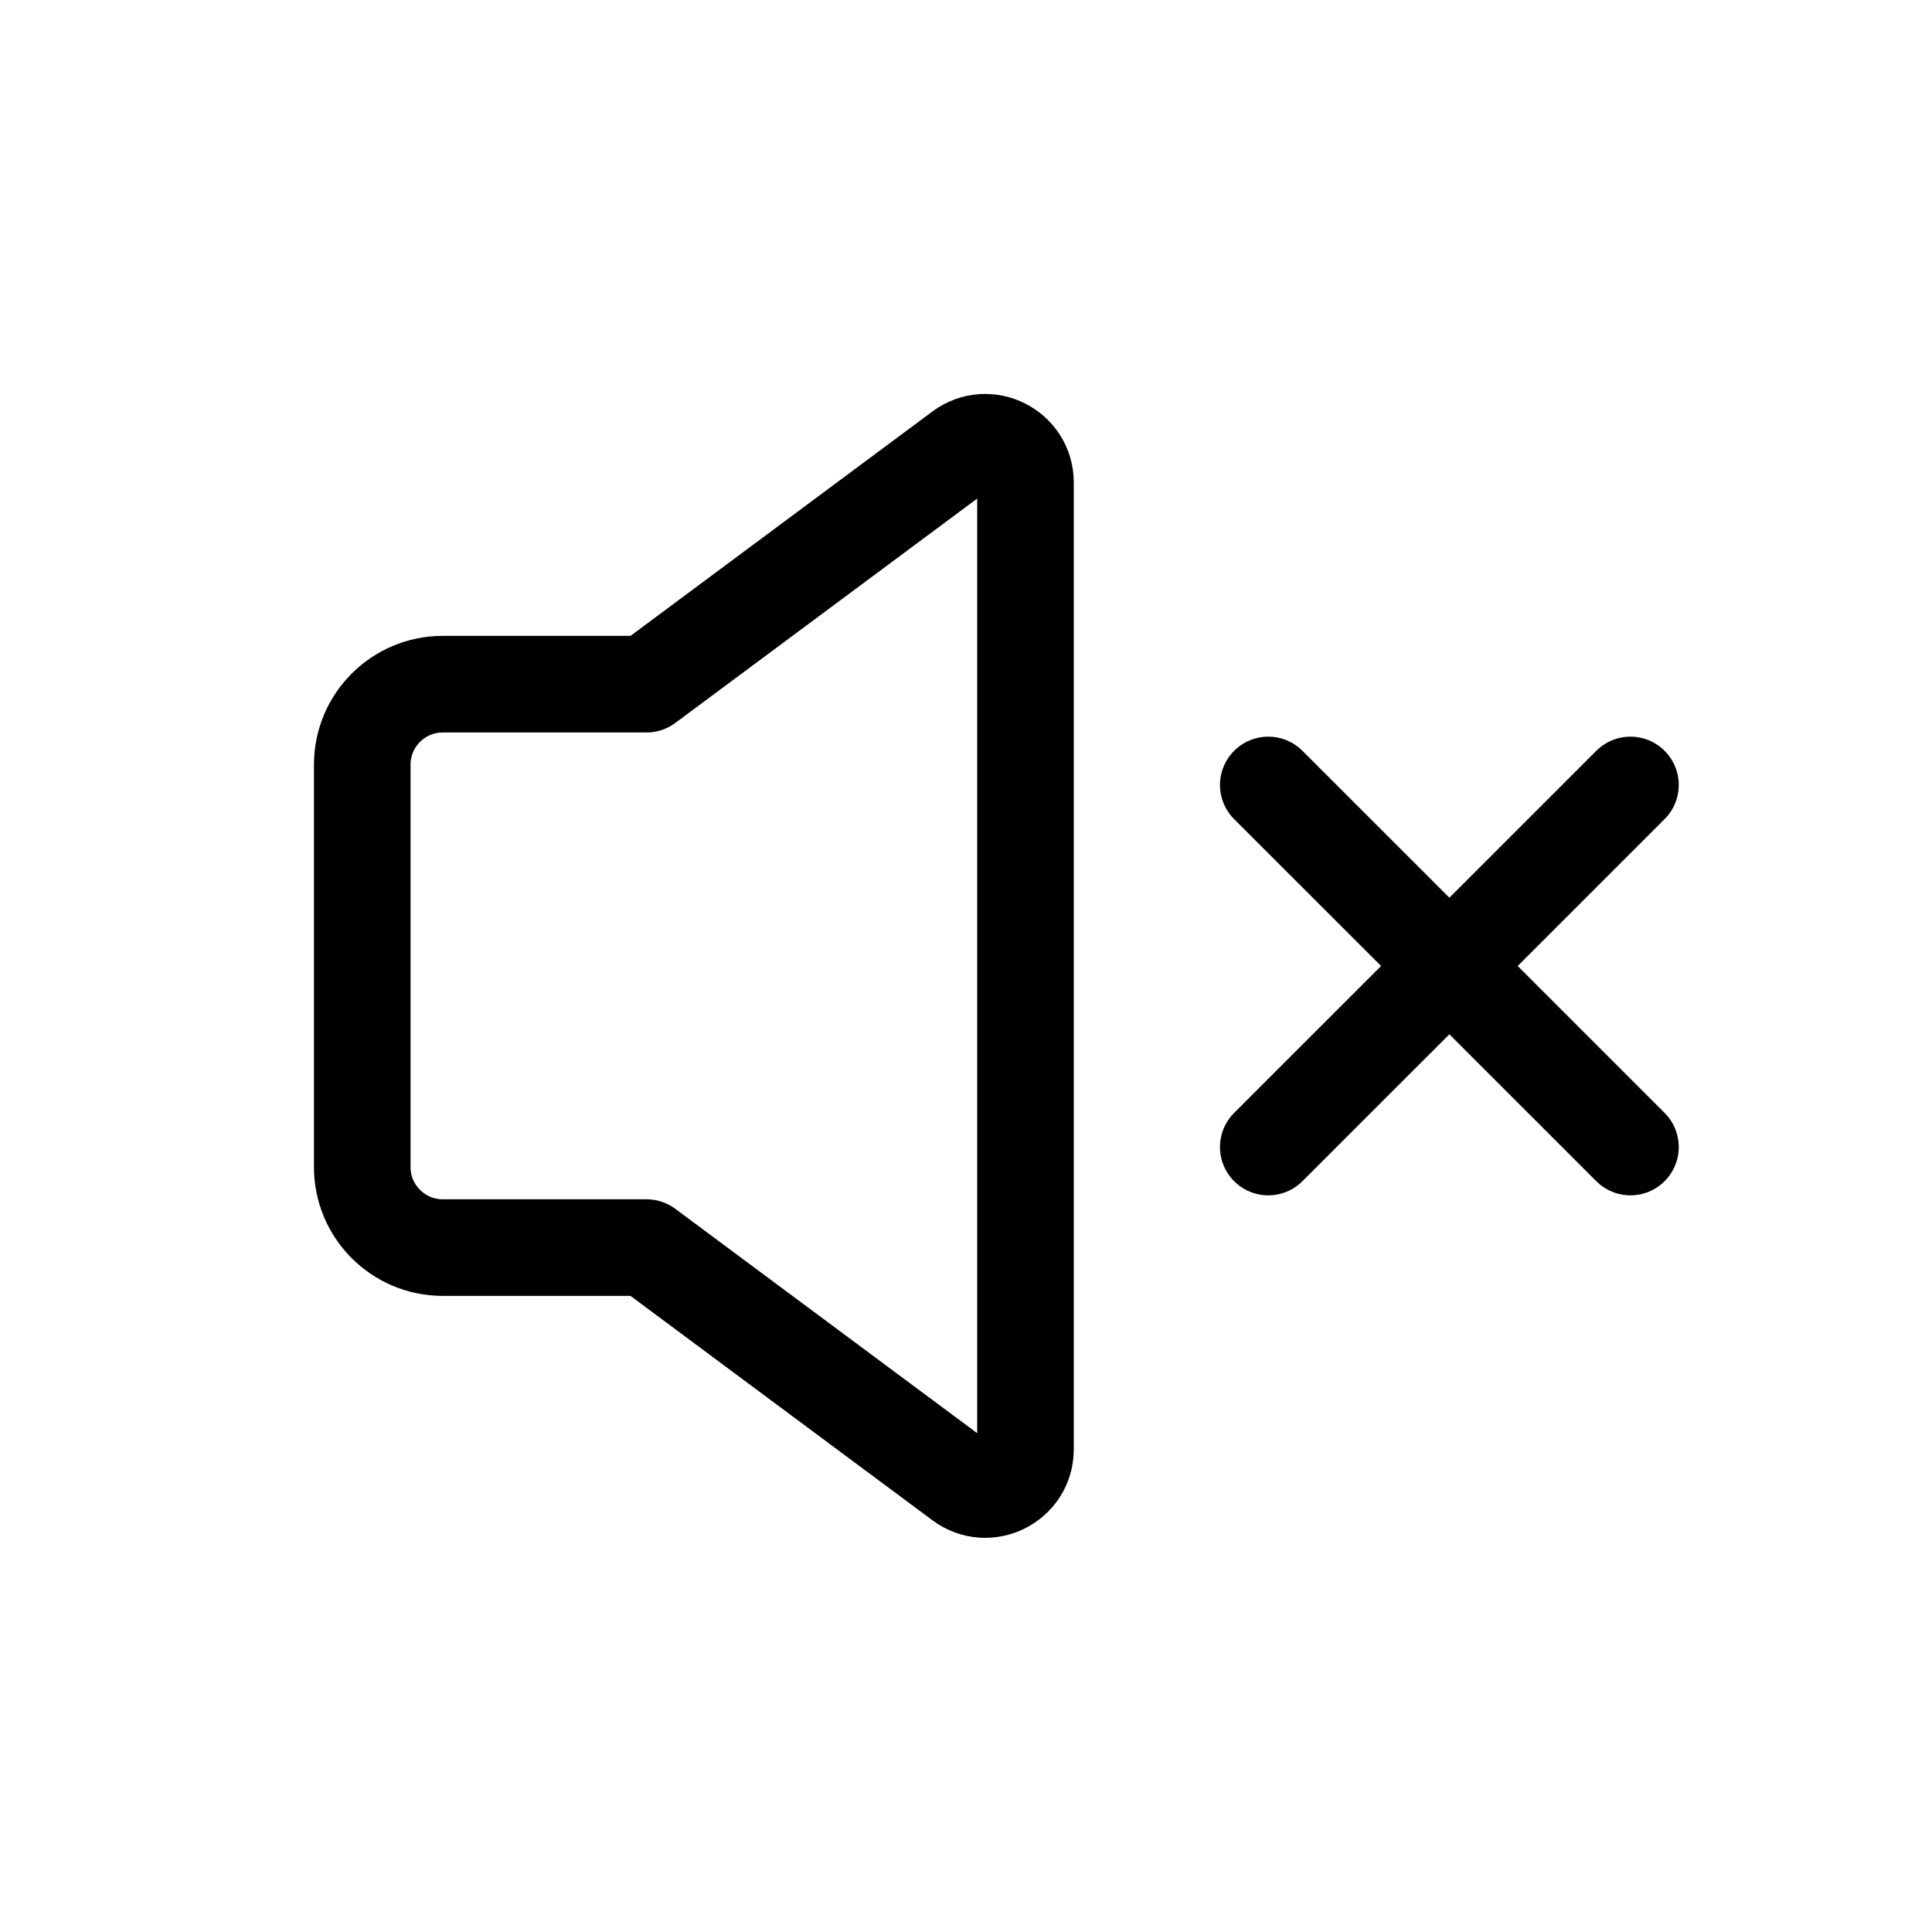 <svg width="24" height="24" viewBox="0 0 24 24" fill="none" xmlns="http://www.w3.org/2000/svg">
<path d="M12.739 5.995V18.003C12.739 18.414 12.271 18.649 11.941 18.404L8.031 15.498H5.5C4.948 15.498 4.5 15.05 4.5 14.498V9.499C4.5 8.947 4.948 8.499 5.5 8.499H8.031L11.941 5.593C12.271 5.348 12.739 5.584 12.739 5.995Z" stroke="black" stroke-width="1.2" stroke-linecap="round" stroke-linejoin="round"/>
<path d="M15.755 9.751L18.005 12M20.254 14.249L18.005 12M18.005 12L20.254 9.751M18.005 12L15.755 14.249" stroke="black" stroke-width="1.2" stroke-linecap="round"/>
</svg>
